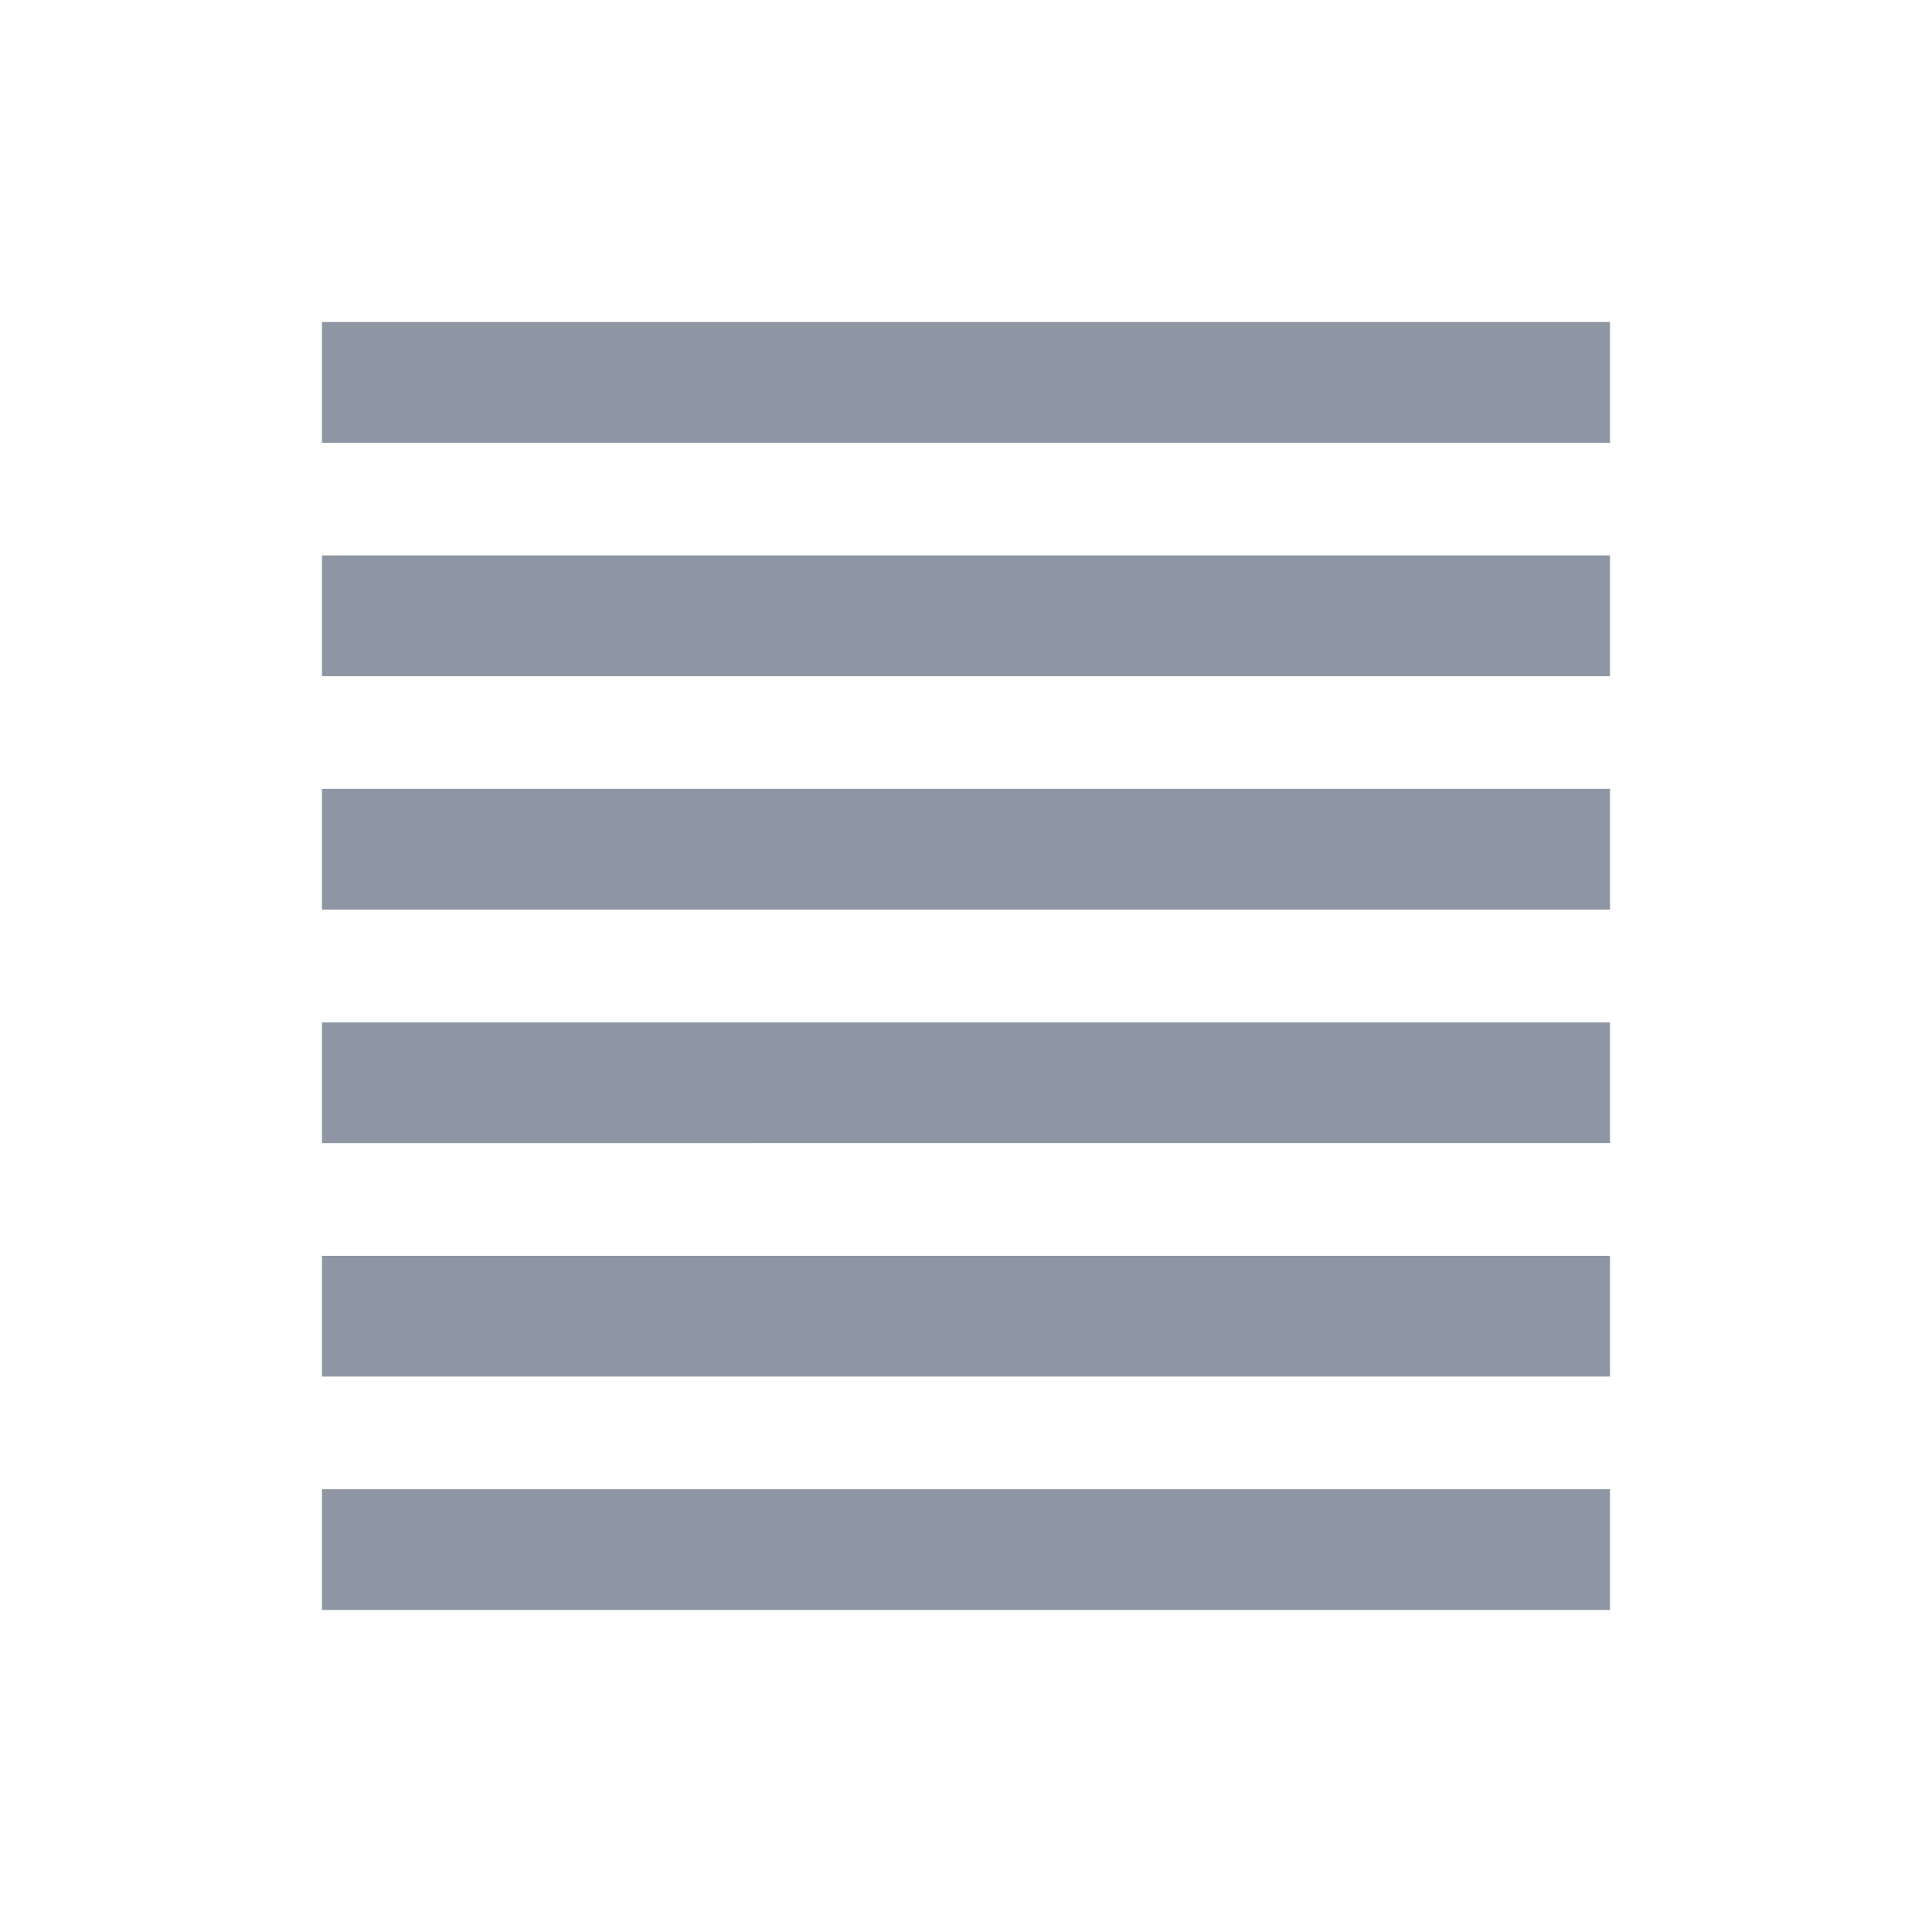 <svg width="24" height="24" fill="none" xmlns="http://www.w3.org/2000/svg"><path fill="#8F96A3" d="M4 4h16v1.5H4zm0 2.9h16v1.5H4zm0 2.9h16v1.5H4zm0 2.9h16v1.5H4zm0 2.9h16v1.5H4zm0 2.9h16V20H4z"/></svg>